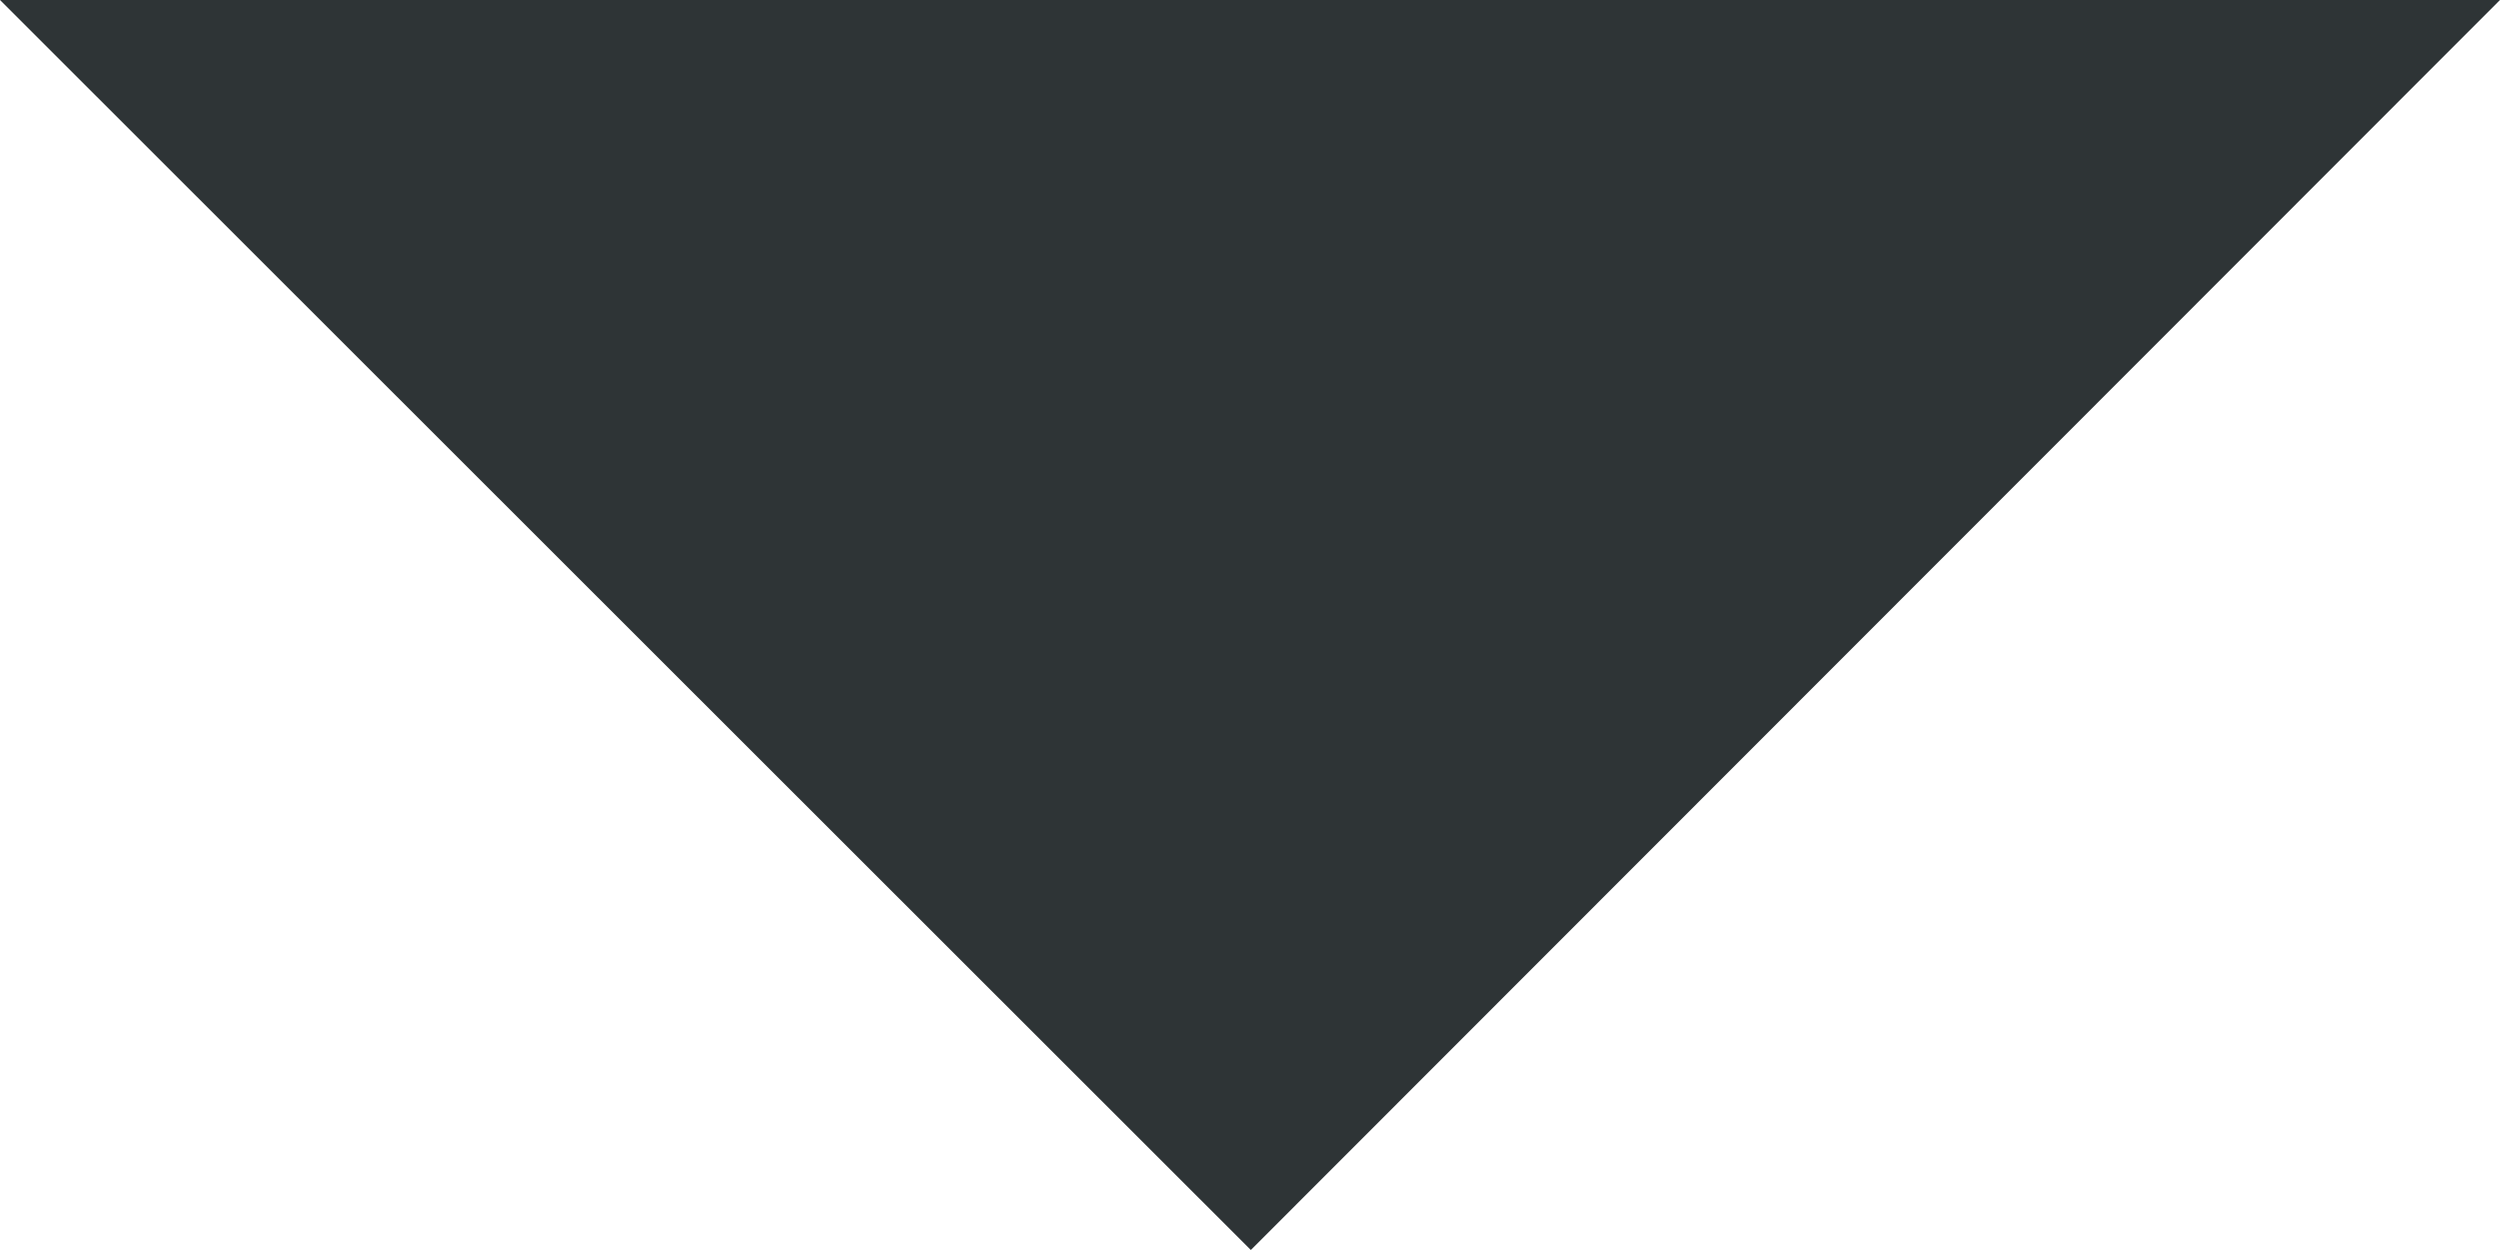 <?xml version="1.0" encoding="UTF-8" standalone="no"?>
<svg
   height="6"
   viewBox="0 0 12 6"
   width="12"
   version="1.1"
   id="svg1"
   sodipodi:docname="pan-down-symbolic.svg"
   xmlns:inkscape="http://www.inkscape.org/namespaces/inkscape"
   xmlns:sodipodi="http://sodipodi.sourceforge.net/DTD/sodipodi-0.dtd"
   xmlns="http://www.w3.org/2000/svg"
   xmlns:svg="http://www.w3.org/2000/svg">
  <defs
     id="defs1" />
  <sodipodi:namedview
     id="namedview1"
     pagecolor="#505050"
     bordercolor="#eeeeee"
     borderopacity="1"
     inkscape:showpageshadow="0"
     inkscape:pageopacity="0"
     inkscape:pagecheckerboard="0"
     inkscape:deskcolor="#505050" />
  <path
     d="M 12,0 6.004,6 1.1581421e-8,0 Z m 0,0"
     fill="#2e3436"
     id="path1" />
</svg>
